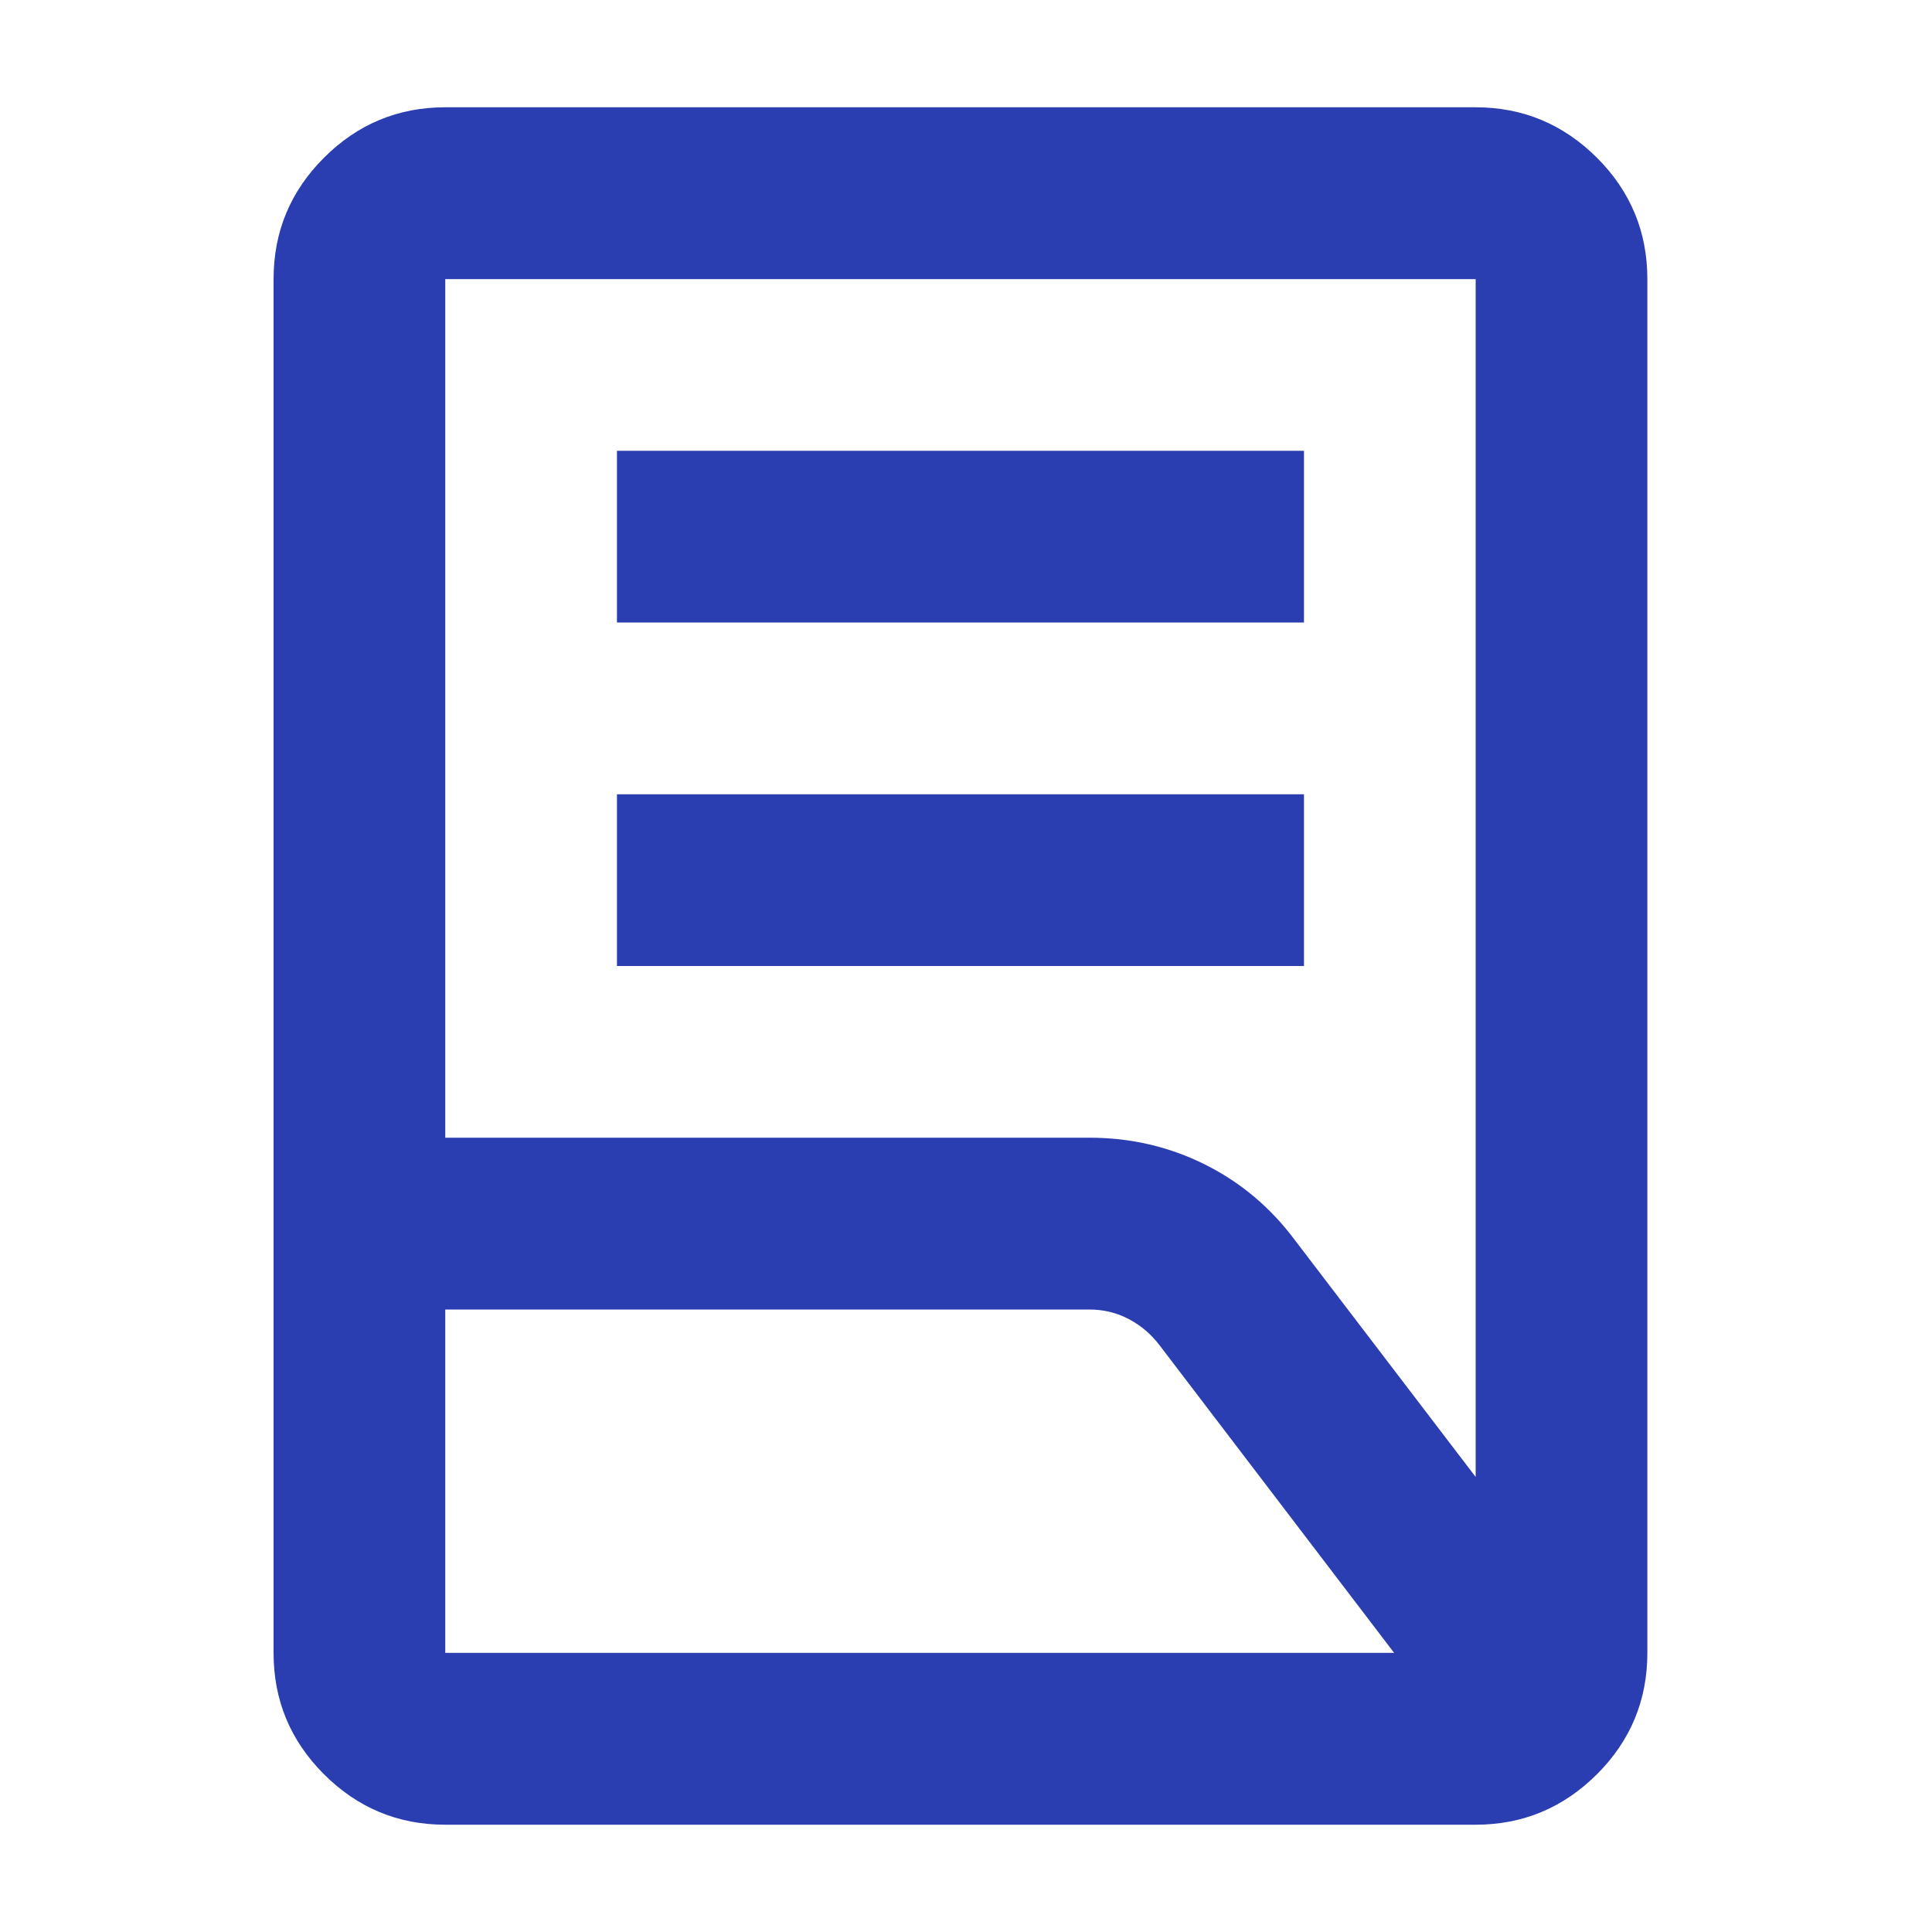 <svg width="17" height="17" viewBox="0 0 12 15" fill="none" xmlns="http://www.w3.org/2000/svg">
<path d="M3.29 7.5V6.167H8.624V7.5H3.29ZM3.29 4.833V3.5H8.624V4.833H3.29ZM1.957 8.833H6.957C7.279 8.833 7.579 8.903 7.857 9.042C8.135 9.181 8.368 9.378 8.557 9.633L9.957 11.467V2.167H1.957V8.833ZM1.957 12.833H9.324L7.507 10.45C7.44 10.361 7.36 10.292 7.265 10.242C7.171 10.192 7.068 10.167 6.957 10.167H1.957V12.833ZM9.957 14.167H1.957C1.59 14.167 1.276 14.036 1.015 13.775C0.754 13.514 0.624 13.2 0.624 12.833V2.167C0.624 1.8 0.754 1.486 1.015 1.225C1.276 0.964 1.59 0.833 1.957 0.833H9.957C10.323 0.833 10.637 0.964 10.899 1.225C11.16 1.486 11.29 1.8 11.29 2.167V12.833C11.29 13.2 11.16 13.514 10.899 13.775C10.637 14.036 10.323 14.167 9.957 14.167Z" fill="#2A3EB1"/>
</svg>
